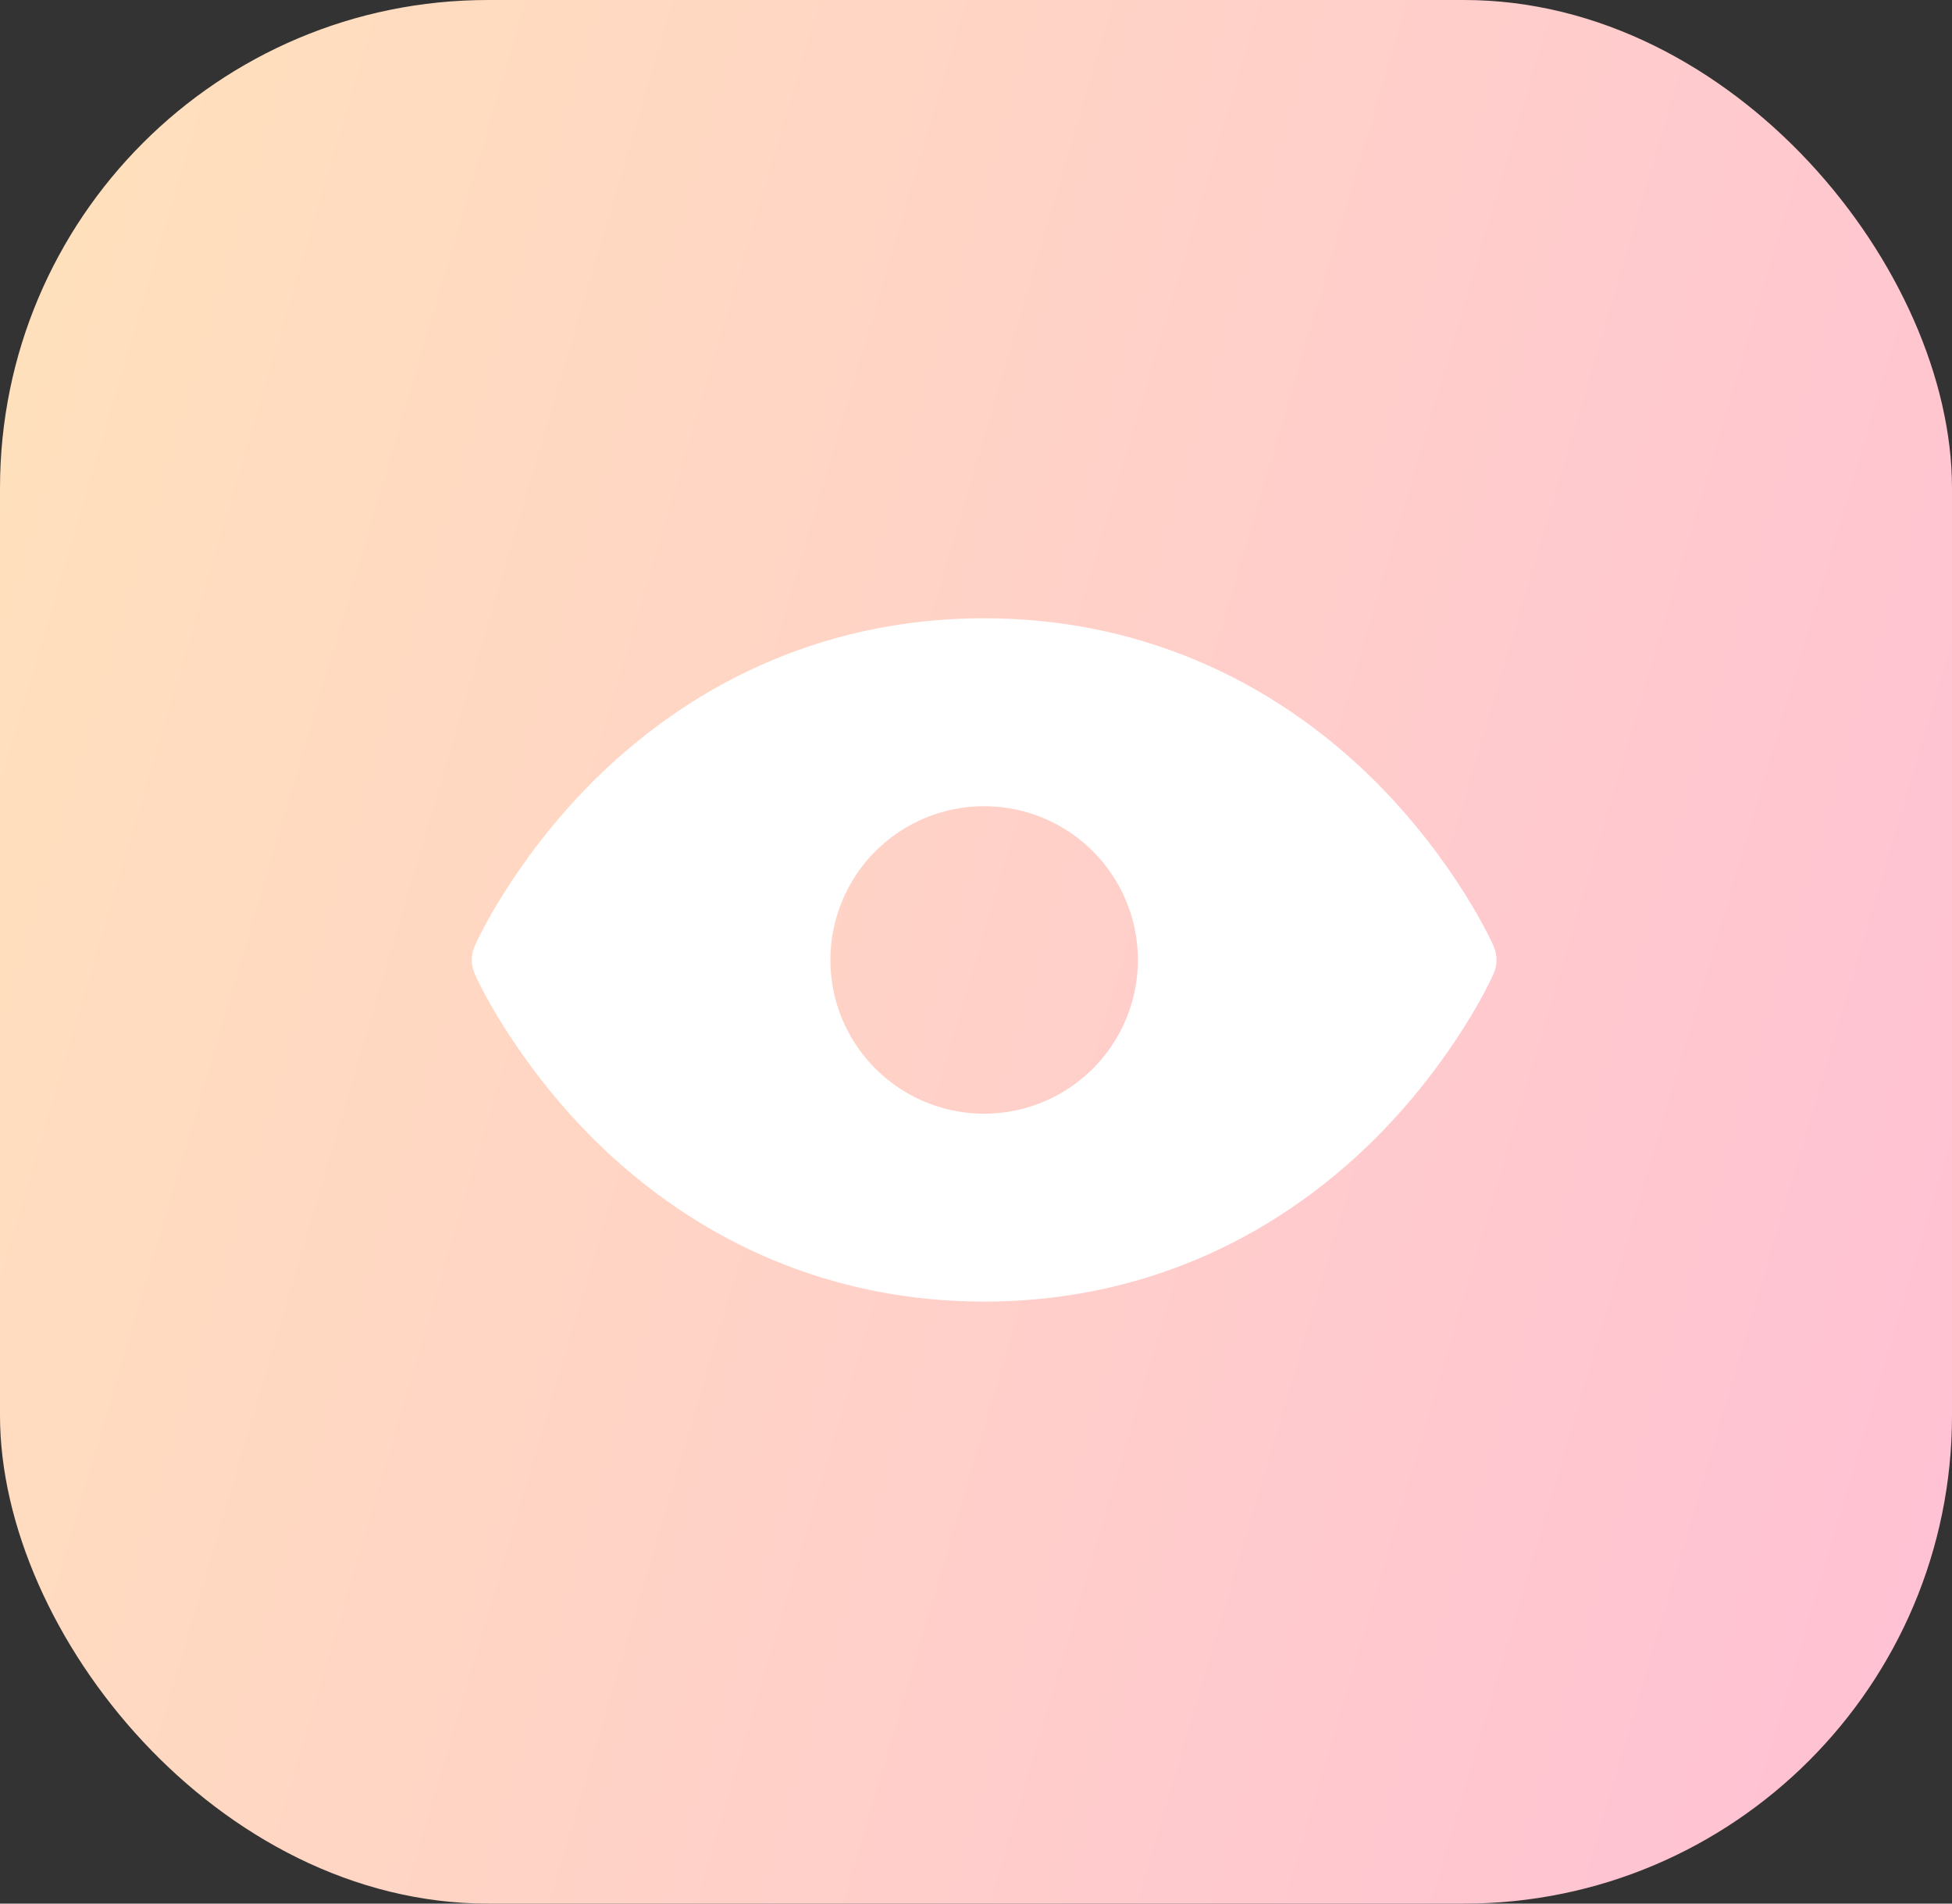 <svg width="120" height="117" viewBox="0 0 120 117" fill="none" xmlns="http://www.w3.org/2000/svg">
<rect x="0" y="0" width="120" height="117" fill="#333333" stroke="none"/>
<rect width="120" height="117" rx="30" fill="url(#paint0_linear_20_7132)"/>
<path d="M91.822 58.16C91.743 57.95 89.512 53.015 84.576 48.054C77.986 41.491 69.663 38 60.5 38C51.337 38 43.014 41.491 36.424 48.054C31.488 53.015 29.256 57.95 29.178 58.16C29.061 58.425 29 58.711 29 59C29 59.289 29.061 59.575 29.178 59.84C29.256 60.05 31.488 64.985 36.424 69.946C43.014 76.509 51.337 80 60.5 80C69.663 80 77.986 76.509 84.576 69.946C89.512 64.985 91.743 60.05 91.822 59.84C91.939 59.575 92 59.289 92 59C92 58.711 91.939 58.425 91.822 58.16ZM60.5 49.55C62.369 49.55 64.197 50.104 65.751 51.143C67.305 52.181 68.517 53.657 69.232 55.384C69.948 57.11 70.135 59.011 69.77 60.844C69.406 62.677 68.505 64.361 67.183 65.682C65.862 67.004 64.177 67.904 62.344 68.268C60.511 68.633 58.61 68.446 56.883 67.731C55.156 67.015 53.68 65.804 52.641 64.25C51.602 62.696 51.048 60.869 51.048 59C51.048 56.494 52.044 54.09 53.817 52.318C55.589 50.546 57.993 49.55 60.5 49.55Z" fill="white"/>
<defs>
<linearGradient id="paint0_linear_20_7132" x1="-7.378" y1="-23.294" x2="157.923" y2="25.758" gradientUnits="userSpaceOnUse">
<stop offset="0.096" stop-color="#FFE1BB"/>
<stop offset="1" stop-color="#FFBDD7"/>
</linearGradient>
</defs>
</svg>
